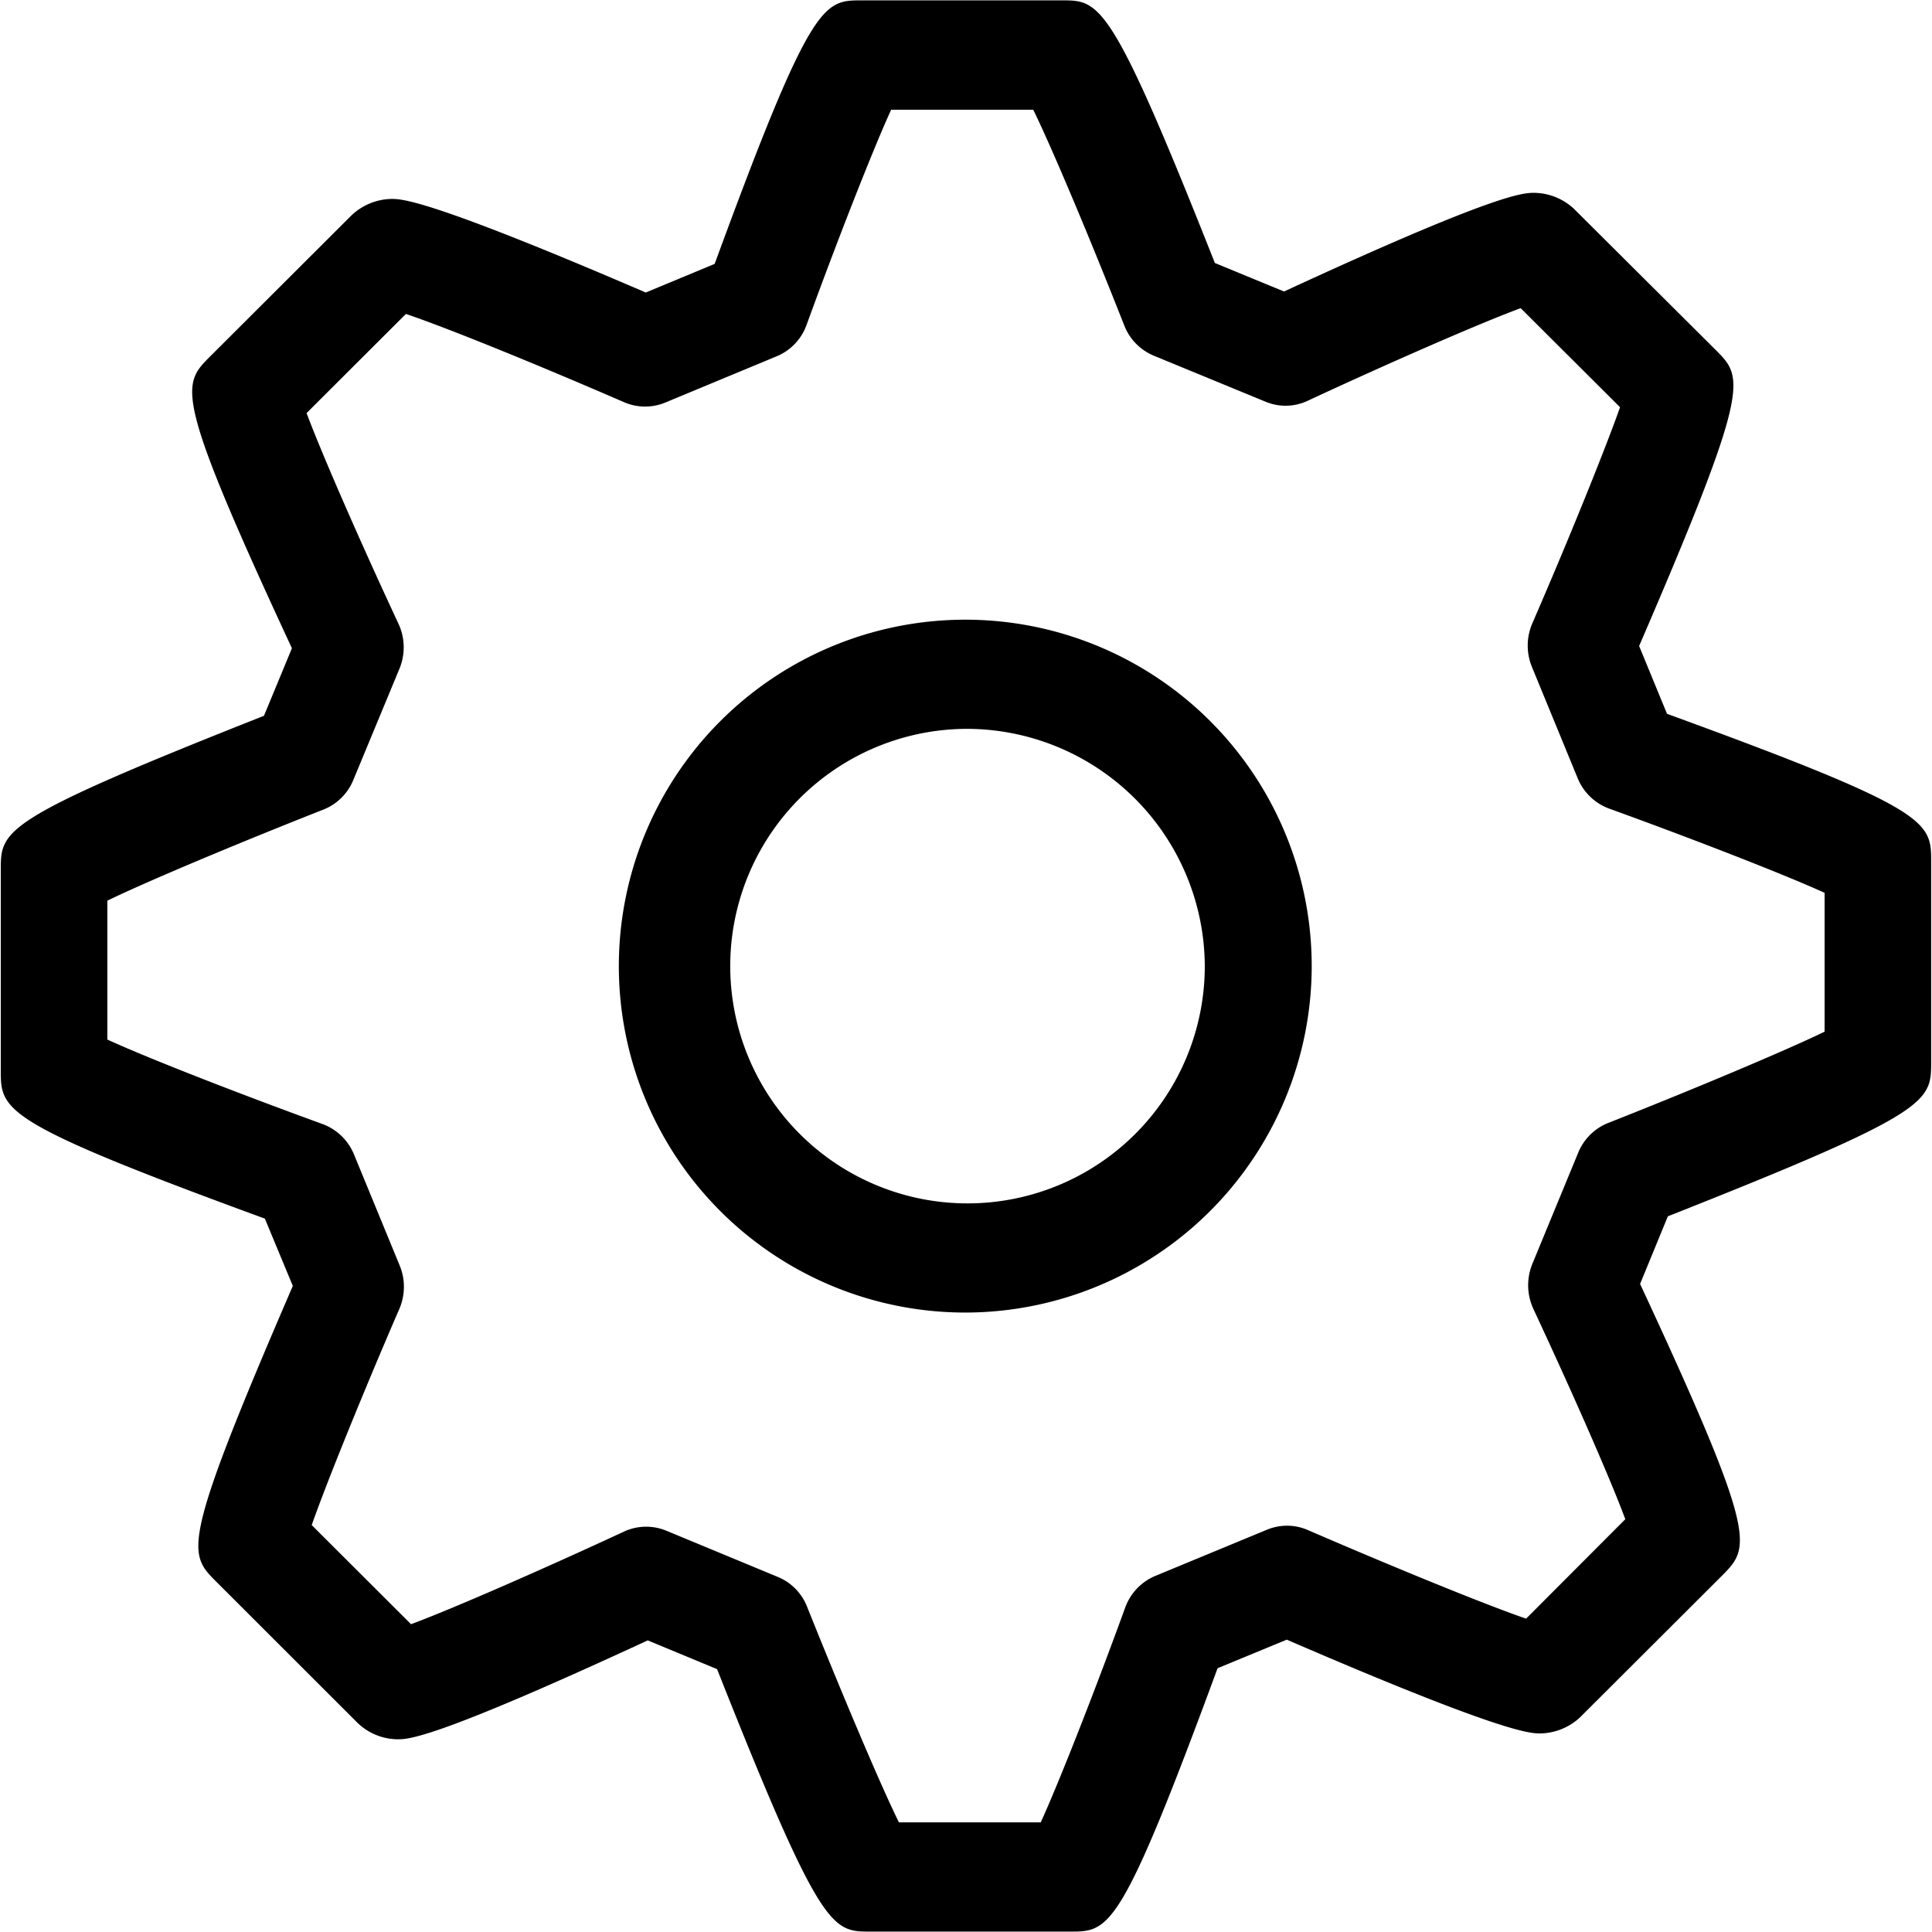 <svg xmlns="http://www.w3.org/2000/svg" width="32" height="32" viewBox="0 0 32 32"><defs><style>.cls-1{fill-rule:evenodd}</style></defs><path id="icon_options" d="M431.726,780.993h-3.314c-0.632,0-.815,0-2.535-4.347l-1.149-.476c-3.537,1.638-3.962,1.638-4.144,1.638a0.968,0.968,0,0,1-.662-0.272l-2.344-2.342c-0.466-.47-0.587-0.591,1.272-4.895l-0.463-1.115c-4.374-1.6-4.374-1.792-4.374-2.459V763.41c0-.663,0-0.832,4.359-2.554l0.463-1.119c-1.962-4.223-1.827-4.359-1.356-4.832l2.347-2.342a0.988,0.988,0,0,1,.66-0.268c0.17,0,.612,0,4.21,1.55l1.141-.474c1.6-4.365,1.8-4.365,2.436-4.365h3.314c0.631,0,.814,0,2.535,4.35l1.146,0.472c3.535-1.634,3.96-1.634,4.145-1.634a0.983,0.983,0,0,1,.659.267l2.349,2.339c0.458,0.46.587,0.591-1.272,4.9l0.462,1.123c4.375,1.594,4.375,1.785,4.375,2.451v3.315c0,0.663,0,.834-4.361,2.557l-0.46,1.12c1.962,4.217,1.827,4.355,1.36,4.829l-2.352,2.347a0.99,0.99,0,0,1-.66.269h0c-0.167,0-.608,0-4.2-1.553l-1.146.473C432.561,780.993,432.375,780.993,431.726,780.993Zm-2.837-1.809h2.349c0.312-.684.916-2.228,1.4-3.561a0.9,0.9,0,0,1,.5-0.522l1.849-.765a0.866,0.866,0,0,1,.679.008c1.329,0.575,2.9,1.222,3.611,1.466l1.643-1.647c-0.263-.711-0.931-2.217-1.524-3.486a0.938,0.938,0,0,1-.016-0.742l0.761-1.845a0.893,0.893,0,0,1,.5-0.492c1.339-.528,2.9-1.181,3.58-1.51v-2.3c-0.691-.315-2.236-0.913-3.566-1.394a0.9,0.9,0,0,1-.522-0.5l-0.76-1.849a0.931,0.931,0,0,1,.006-0.718c0.57-1.311,1.2-2.861,1.454-3.582l-1.646-1.641c-0.7.259-2.234,0.932-3.527,1.534a0.86,0.86,0,0,1-.7.015l-1.848-.761a0.892,0.892,0,0,1-.49-0.5c-0.527-1.339-1.176-2.895-1.508-3.574H428.76c-0.314.686-.916,2.231-1.4,3.561a0.885,0.885,0,0,1-.5.524l-1.842.765a0.875,0.875,0,0,1-.681-0.006c-1.328-.577-2.9-1.222-3.614-1.462l-1.645,1.642c0.266,0.712.929,2.219,1.523,3.491a0.927,0.927,0,0,1,.016.741l-0.765,1.845a0.887,0.887,0,0,1-.5.492c-1.338.527-2.893,1.176-3.574,1.507v2.3c0.687,0.316,2.234.916,3.565,1.4a0.9,0.9,0,0,1,.519.5l0.759,1.845a0.924,0.924,0,0,1-.006.715c-0.569,1.313-1.2,2.863-1.452,3.582l1.645,1.642c0.7-.26,2.233-0.933,3.525-1.533a0.874,0.874,0,0,1,.7-0.017l1.848,0.766a0.881,0.881,0,0,1,.489.5C427.905,776.953,428.556,778.508,428.889,779.184ZM430,770.74a5.738,5.738,0,1,1,5.726-5.74A5.743,5.743,0,0,1,430,770.74Zm0-9.668A3.93,3.93,0,1,0,433.955,765,3.947,3.947,0,0,0,430,761.072Z" class="cls-1" transform="translate(-414 -749)"/></svg>
